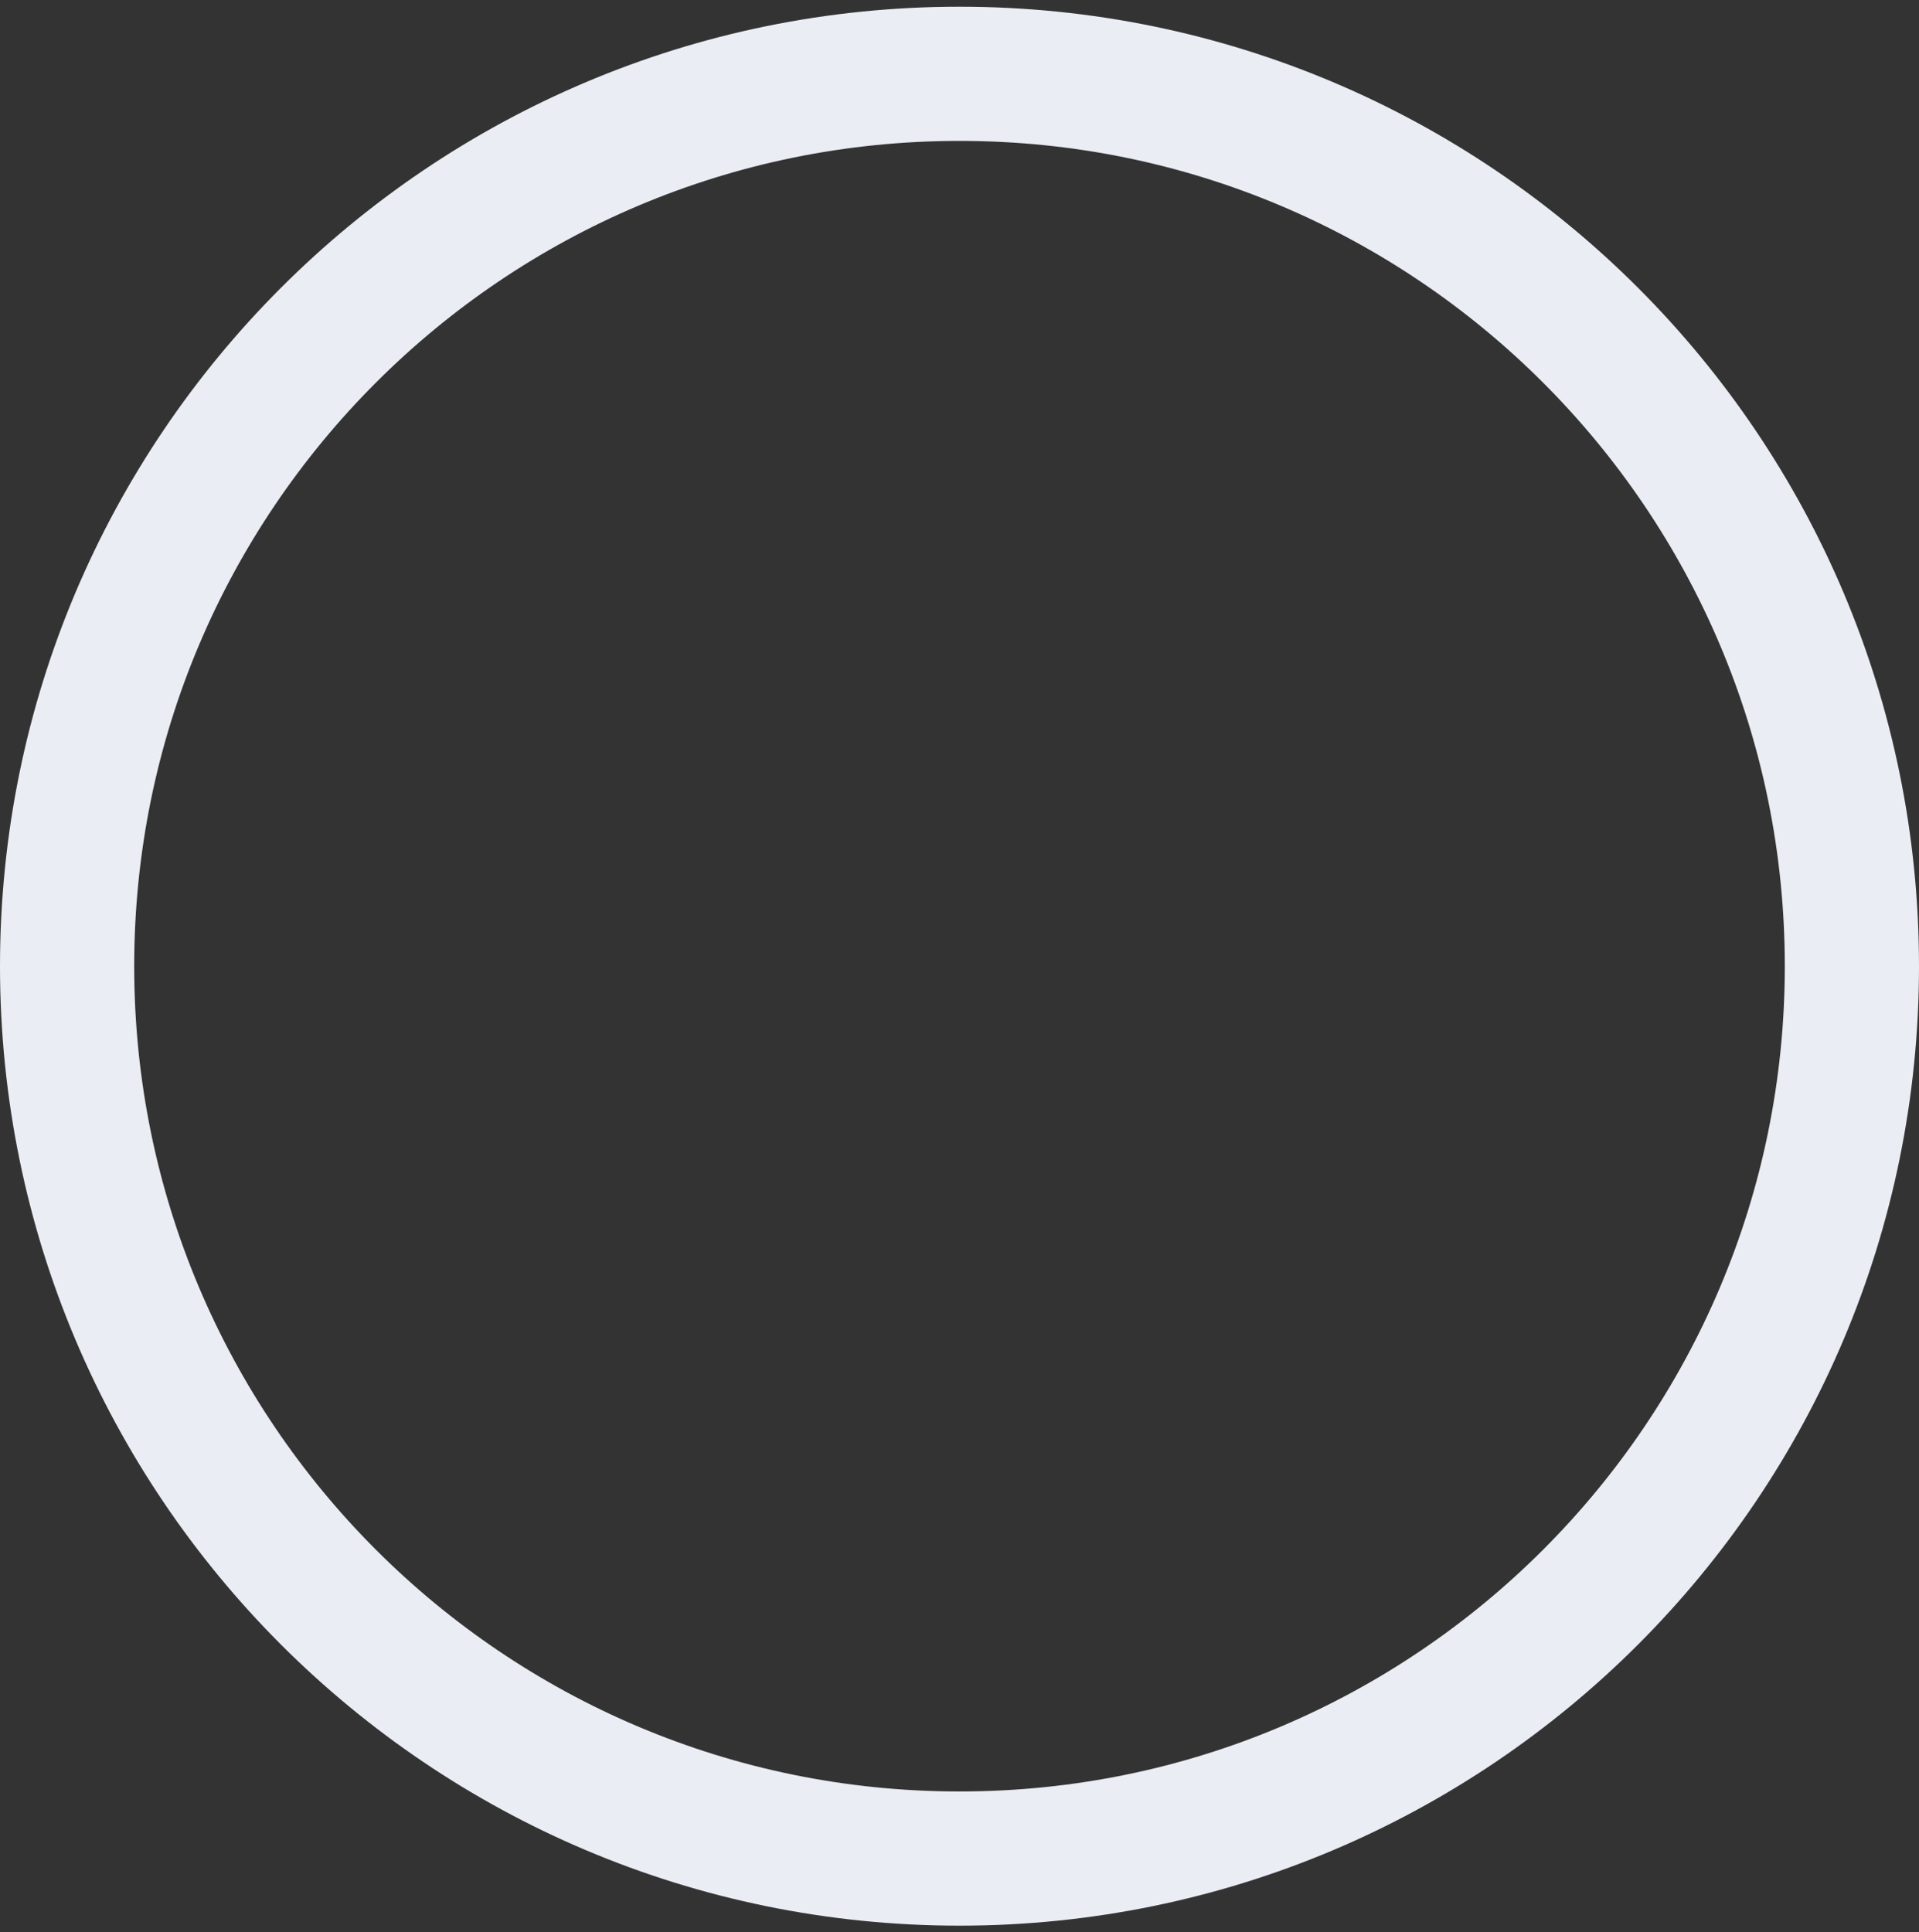 <svg width="143" height="144" viewBox="0 0 143 144" fill="none" xmlns="http://www.w3.org/2000/svg">
<rect x="0" y="0" width="143" height="144" fill="#333333" stroke="none"/>
<path d="M138 72C138 108.727 108.227 138.5 71.5 138.5C34.773 138.5 5 108.727 5 72C5 35.273 34.773 5.5 71.5 5.5C108.227 5.5 138 35.273 138 72Z" stroke="#EAEDF4" stroke-width="10"/>
</svg>
